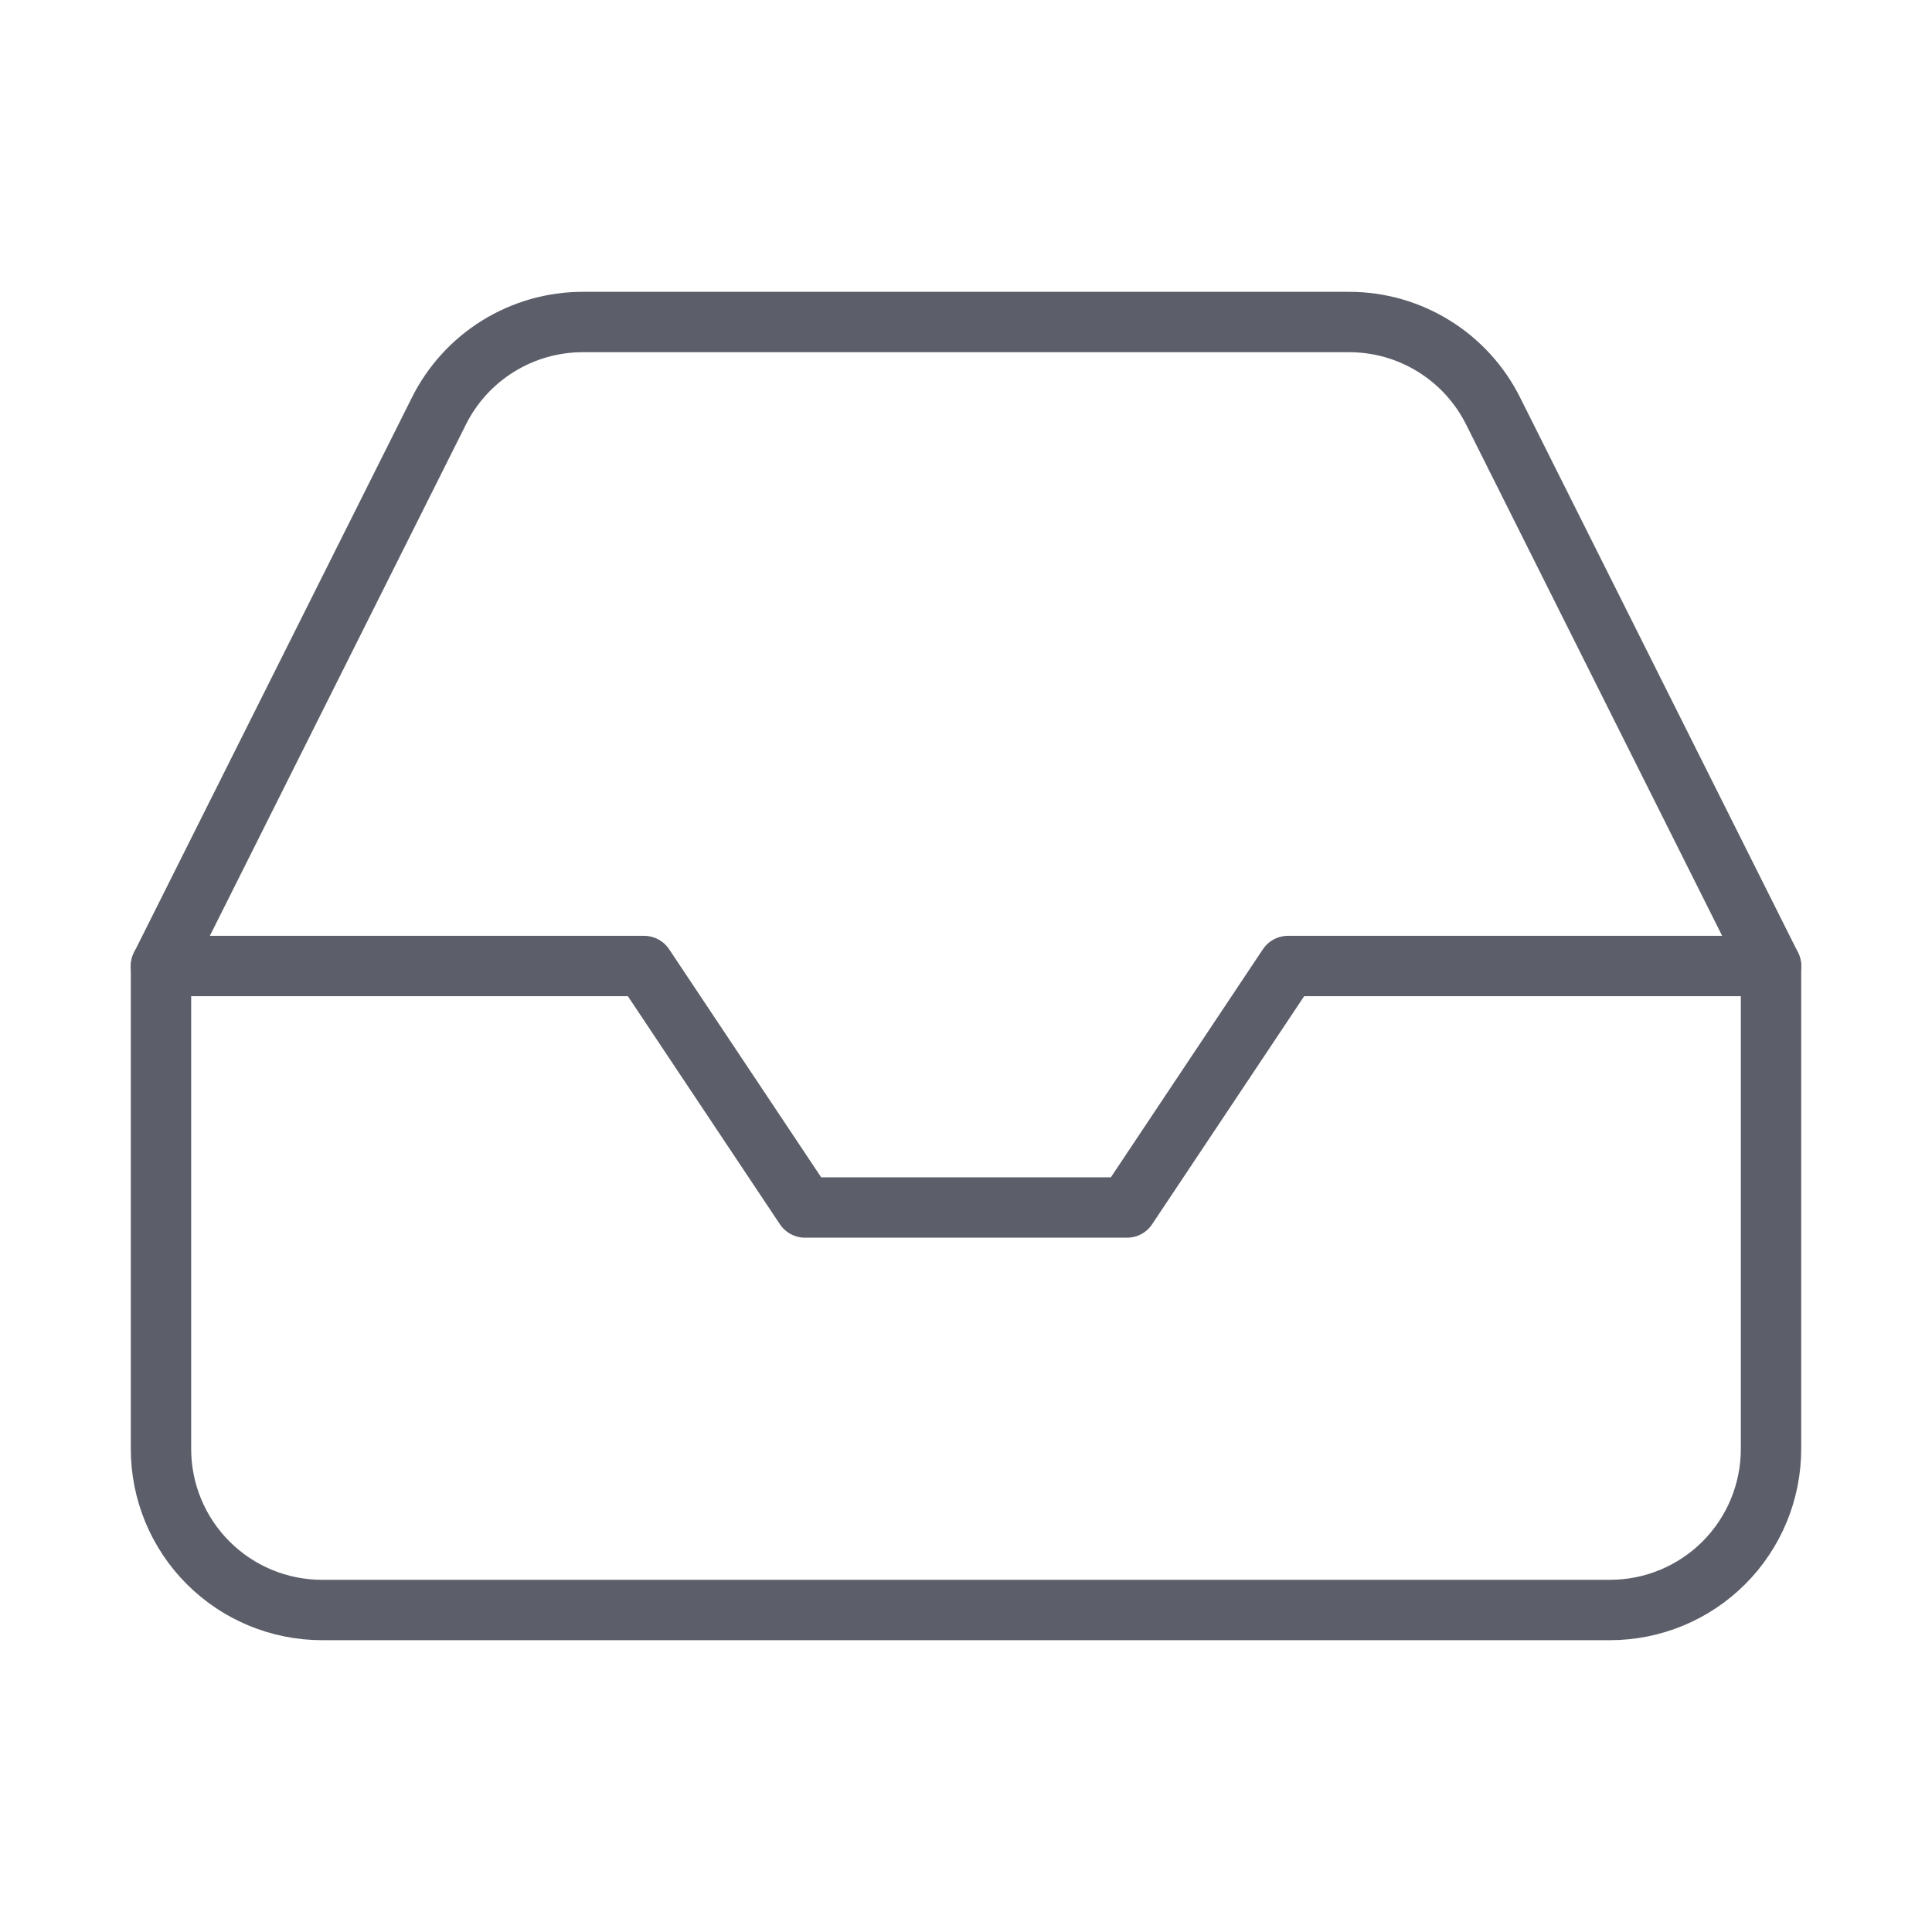 <svg width="64" height="64" viewBox="0 0 64 64" fill="none" xmlns="http://www.w3.org/2000/svg">
<path d="M58.667 32H42.667L37.334 40H26.667L21.334 32H5.333" stroke="#5C5F6A" stroke-width="2" stroke-linecap="round" stroke-linejoin="round"/>
<path d="M14.534 13.627L5.333 32V48C5.333 49.414 5.895 50.771 6.896 51.771C7.896 52.771 9.252 53.333 10.667 53.333H53.334C54.748 53.333 56.105 52.771 57.105 51.771C58.105 50.771 58.667 49.414 58.667 48V32L49.467 13.627C49.025 12.738 48.345 11.99 47.501 11.467C46.658 10.944 45.686 10.667 44.694 10.667H19.307C18.315 10.667 17.342 10.944 16.499 11.467C15.656 11.99 14.975 12.738 14.534 13.627Z" stroke="#5C5F6A" stroke-width="2" stroke-linecap="round" stroke-linejoin="round"/>
</svg>
